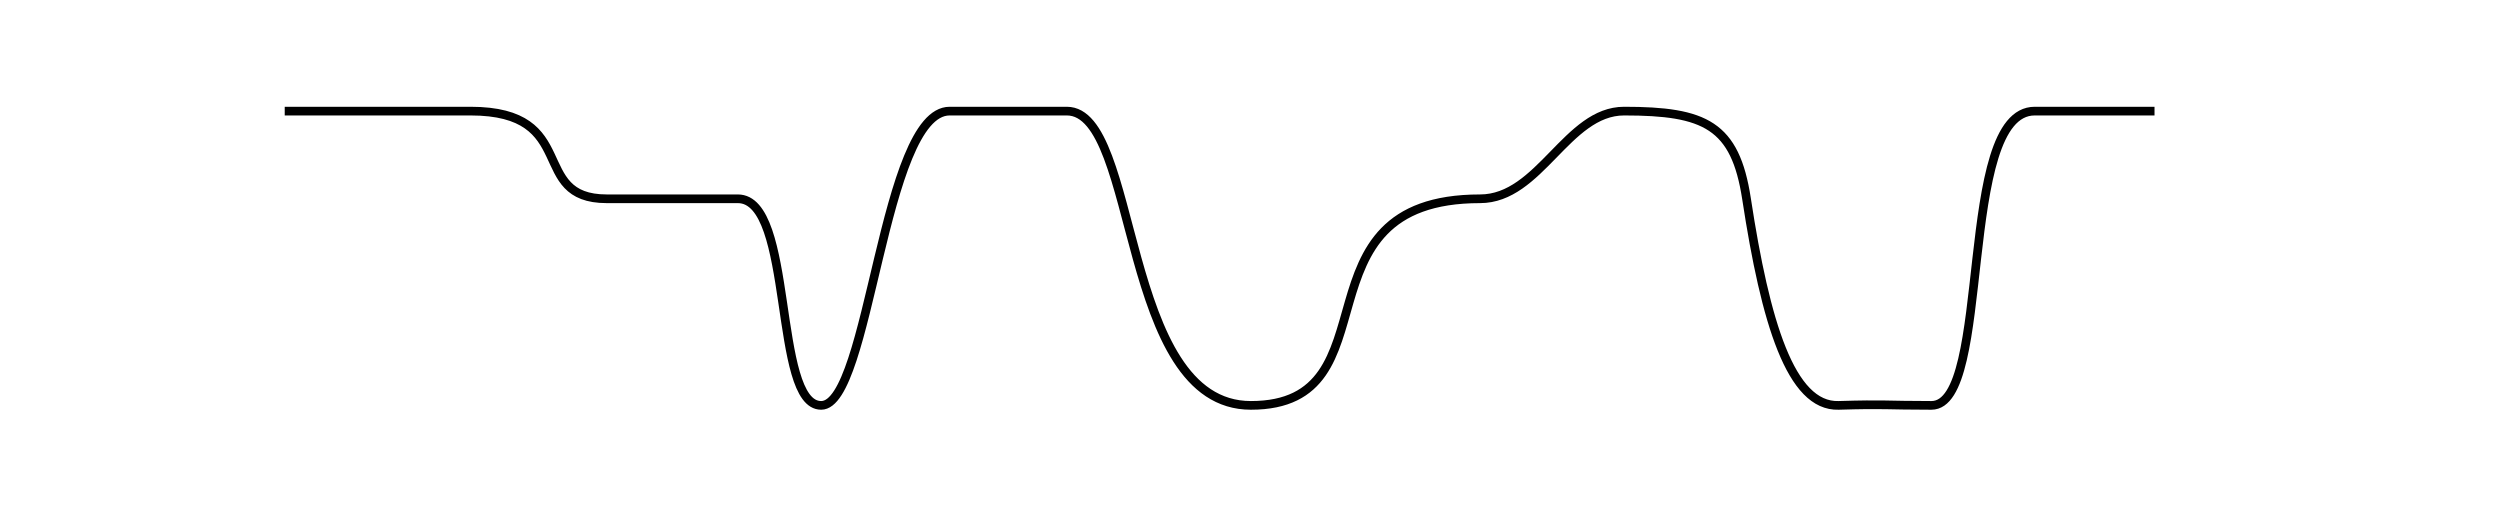 <svg width="1440" height="297" viewBox="0 0 1440 297" fill="none" xmlns="http://www.w3.org/2000/svg">
<path d="M164 64C186 64 224 64 271 64C334.6 64 304 114.5 349.5 114.5C382.534 114.5 392 114.5 425 114.5C457.76 114.5 445 233.5 473 233.5C501 233.5 508.5 64 547 64C595.283 64 591.5 64 614.5 64C656.539 64 645 233.5 720.5 233.5C805.5 233.5 742.5 114.5 852.5 114.5C887 114.5 902.5 64 935.5 64C982.097 64 999.5 72 1006 114.5C1016.9 185.786 1031.5 234.333 1059 233.5C1086.5 232.667 1085.5 233.5 1112.5 233.5C1147.92 233.5 1126.93 64 1172 64C1202 64 1216 64 1241 64" stroke="black" stroke-width="5"/>
</svg>
